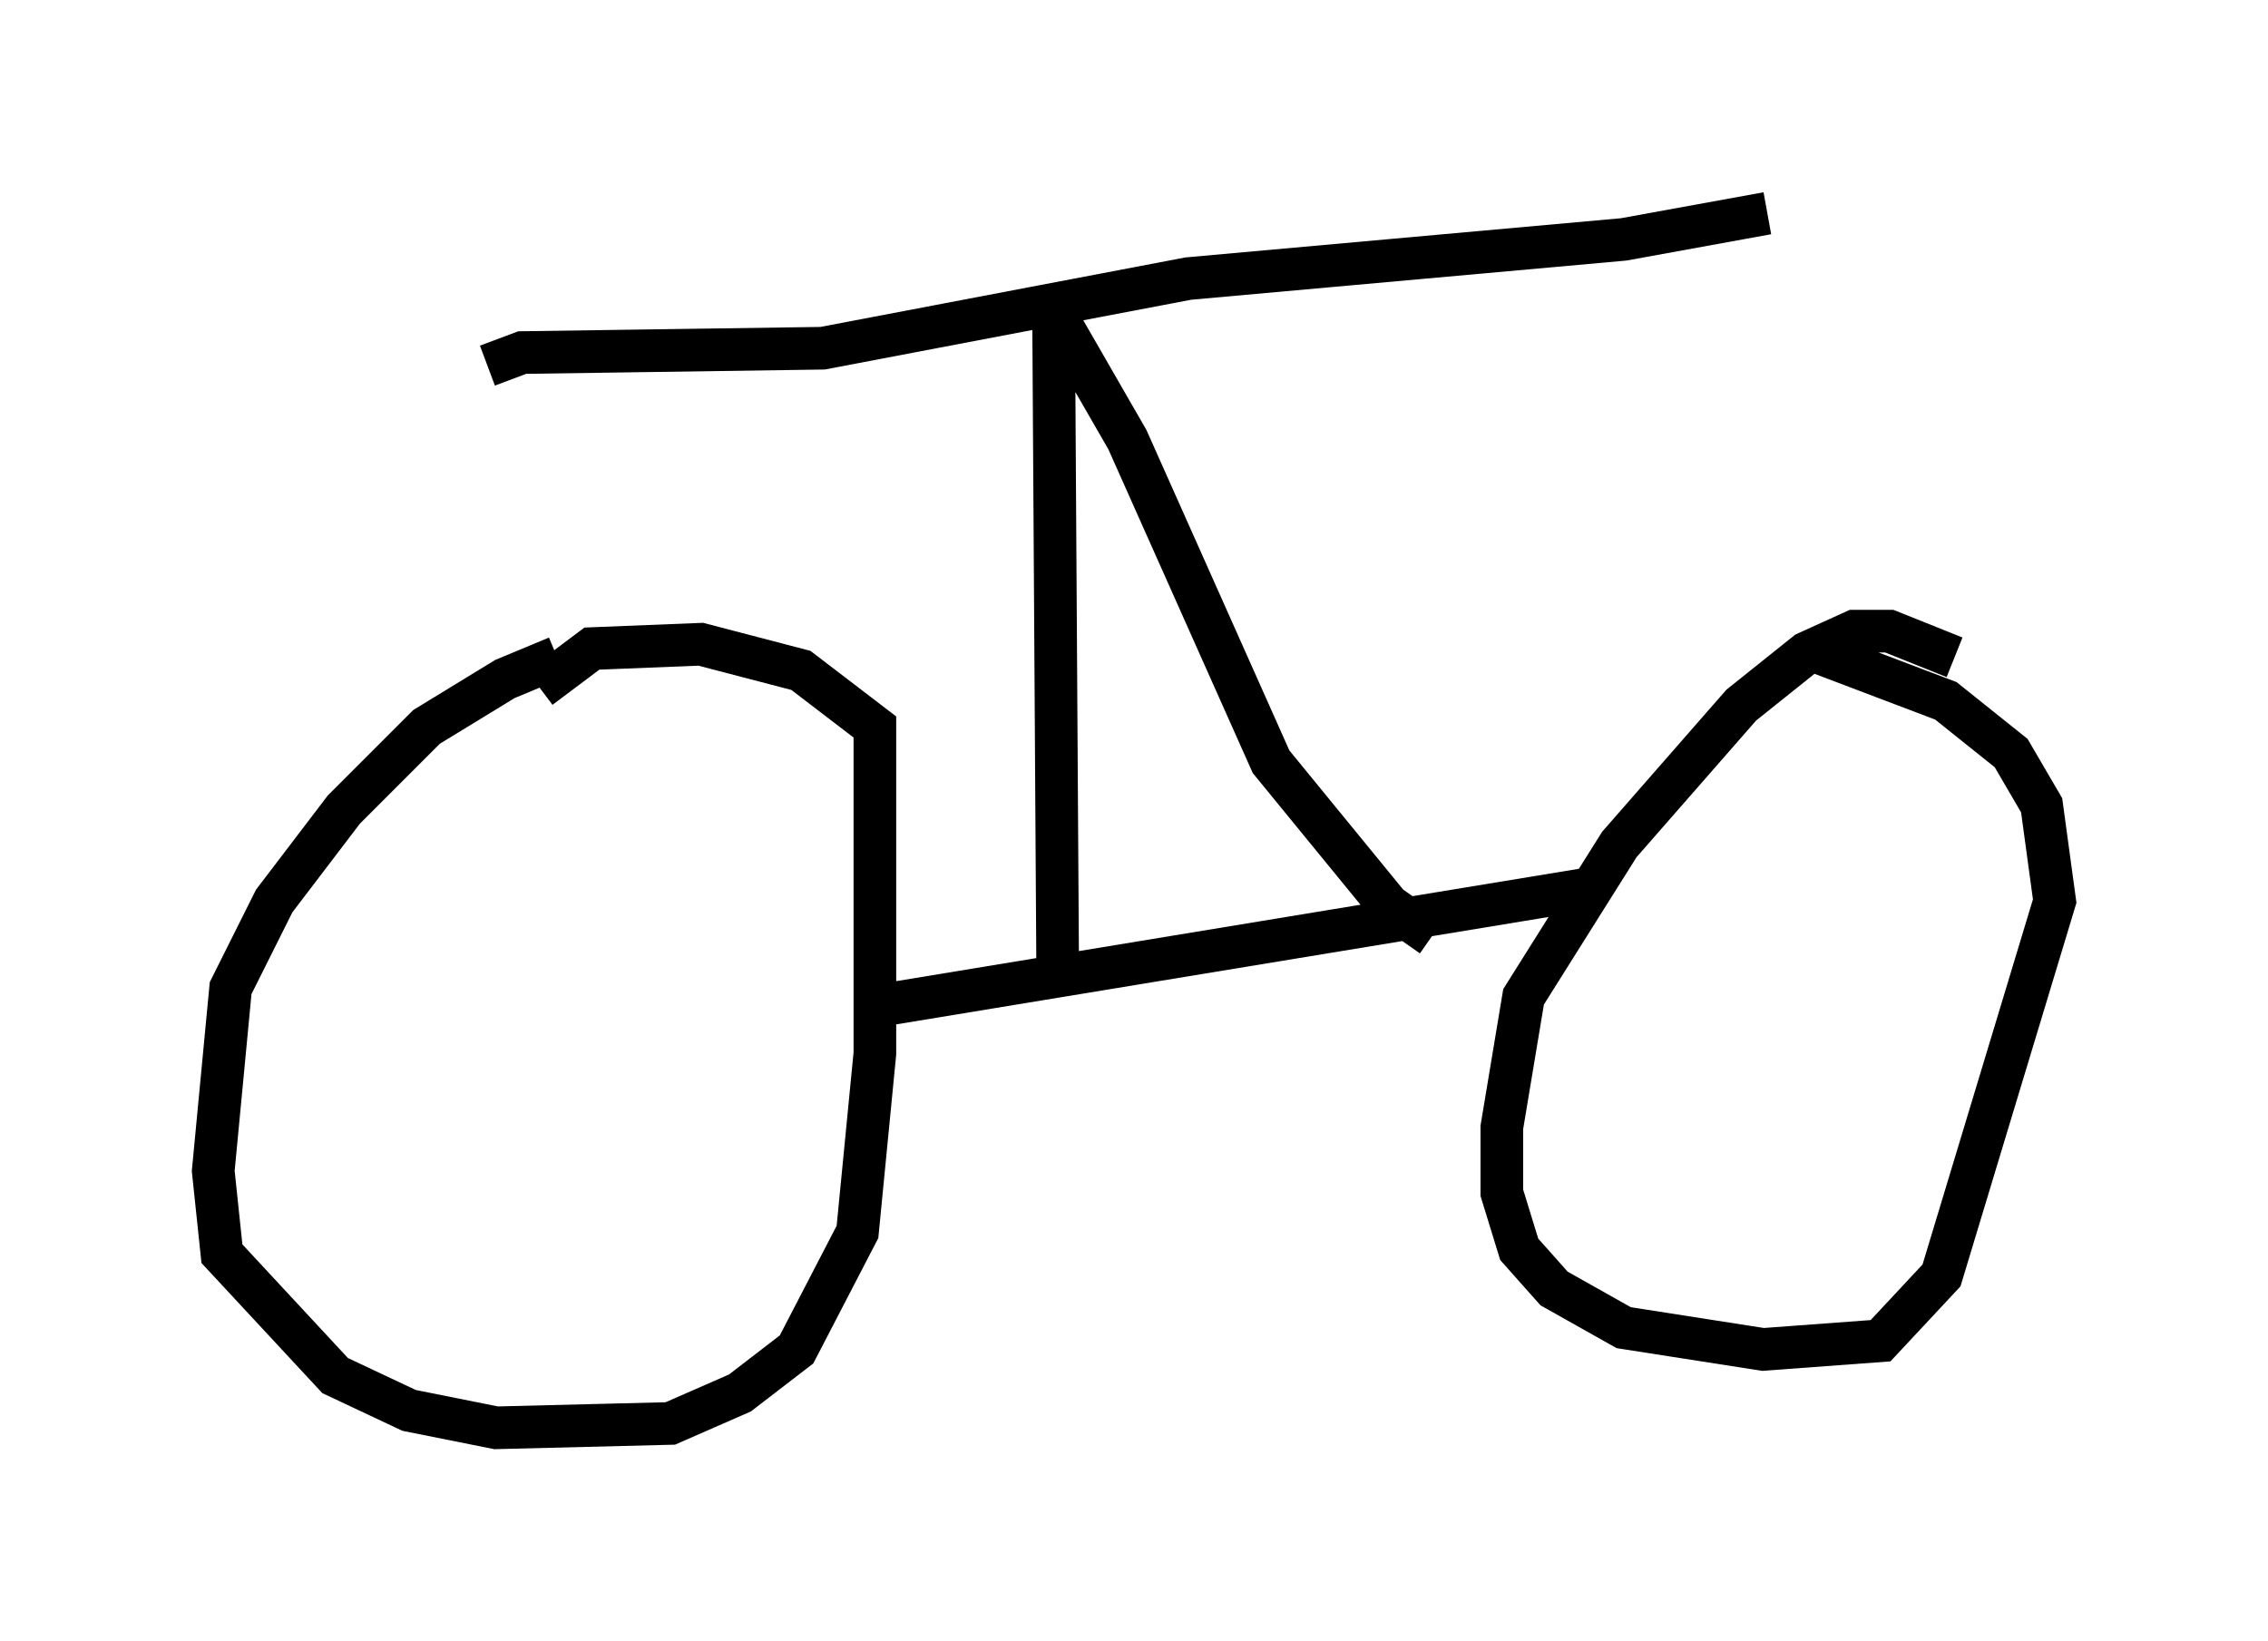 <?xml version="1.0" encoding="utf-8" ?>
<svg baseProfile="full" height="38.482" version="1.1" width="53.182" xmlns="http://www.w3.org/2000/svg" xmlns:ev="http://www.w3.org/2001/xml-events" xmlns:xlink="http://www.w3.org/1999/xlink"><defs /><rect fill="white" height="38.482" width="53.182" x="0" y="0" /><path d="M15.515, 15.617 m-2.45, -0.204 l-1.225, 0.51 -1.838, 1.123 l-1.94, 1.94 -1.633, 2.144 l-1.021, 2.042 -0.408, 4.288 l0.204, 1.94 2.654, 2.858 l1.735, 0.817 2.042, 0.408 l4.083, -0.102 1.633, -0.715 l1.327, -1.021 1.429, -2.756 l0.408, -4.185 0.0, -7.656 l-1.735, -1.327 -2.348, -0.613 l-2.552, 0.102 -1.225, 0.919 m33.177, -0.715 l-1.531, -0.613 -0.817, 0.0 l-1.123, 0.51 -1.531, 1.225 l-2.858, 3.267 -2.246, 3.573 l-0.51, 3.063 0.0, 1.531 l0.408, 1.327 0.817, 0.919 l1.633, 0.919 3.267, 0.51 l2.756, -0.204 1.429, -1.531 l2.654, -8.779 -0.306, -2.246 l-0.715, -1.225 -1.531, -1.225 l-2.96, -1.123 m-5.308, 5.513 l-16.742, 2.756 m4.185, -0.51 l-0.102, -16.334 m8.881, 15.211 l-1.021, -0.715 -2.756, -3.369 l-3.369, -7.554 -1.94, -3.369 m-13.067, 1.633 l0.817, -0.306 7.044, -0.102 l8.575, -1.633 10.208, -0.919 l3.369, -0.613 " fill="none" stroke="black" stroke-width="1" /></svg>